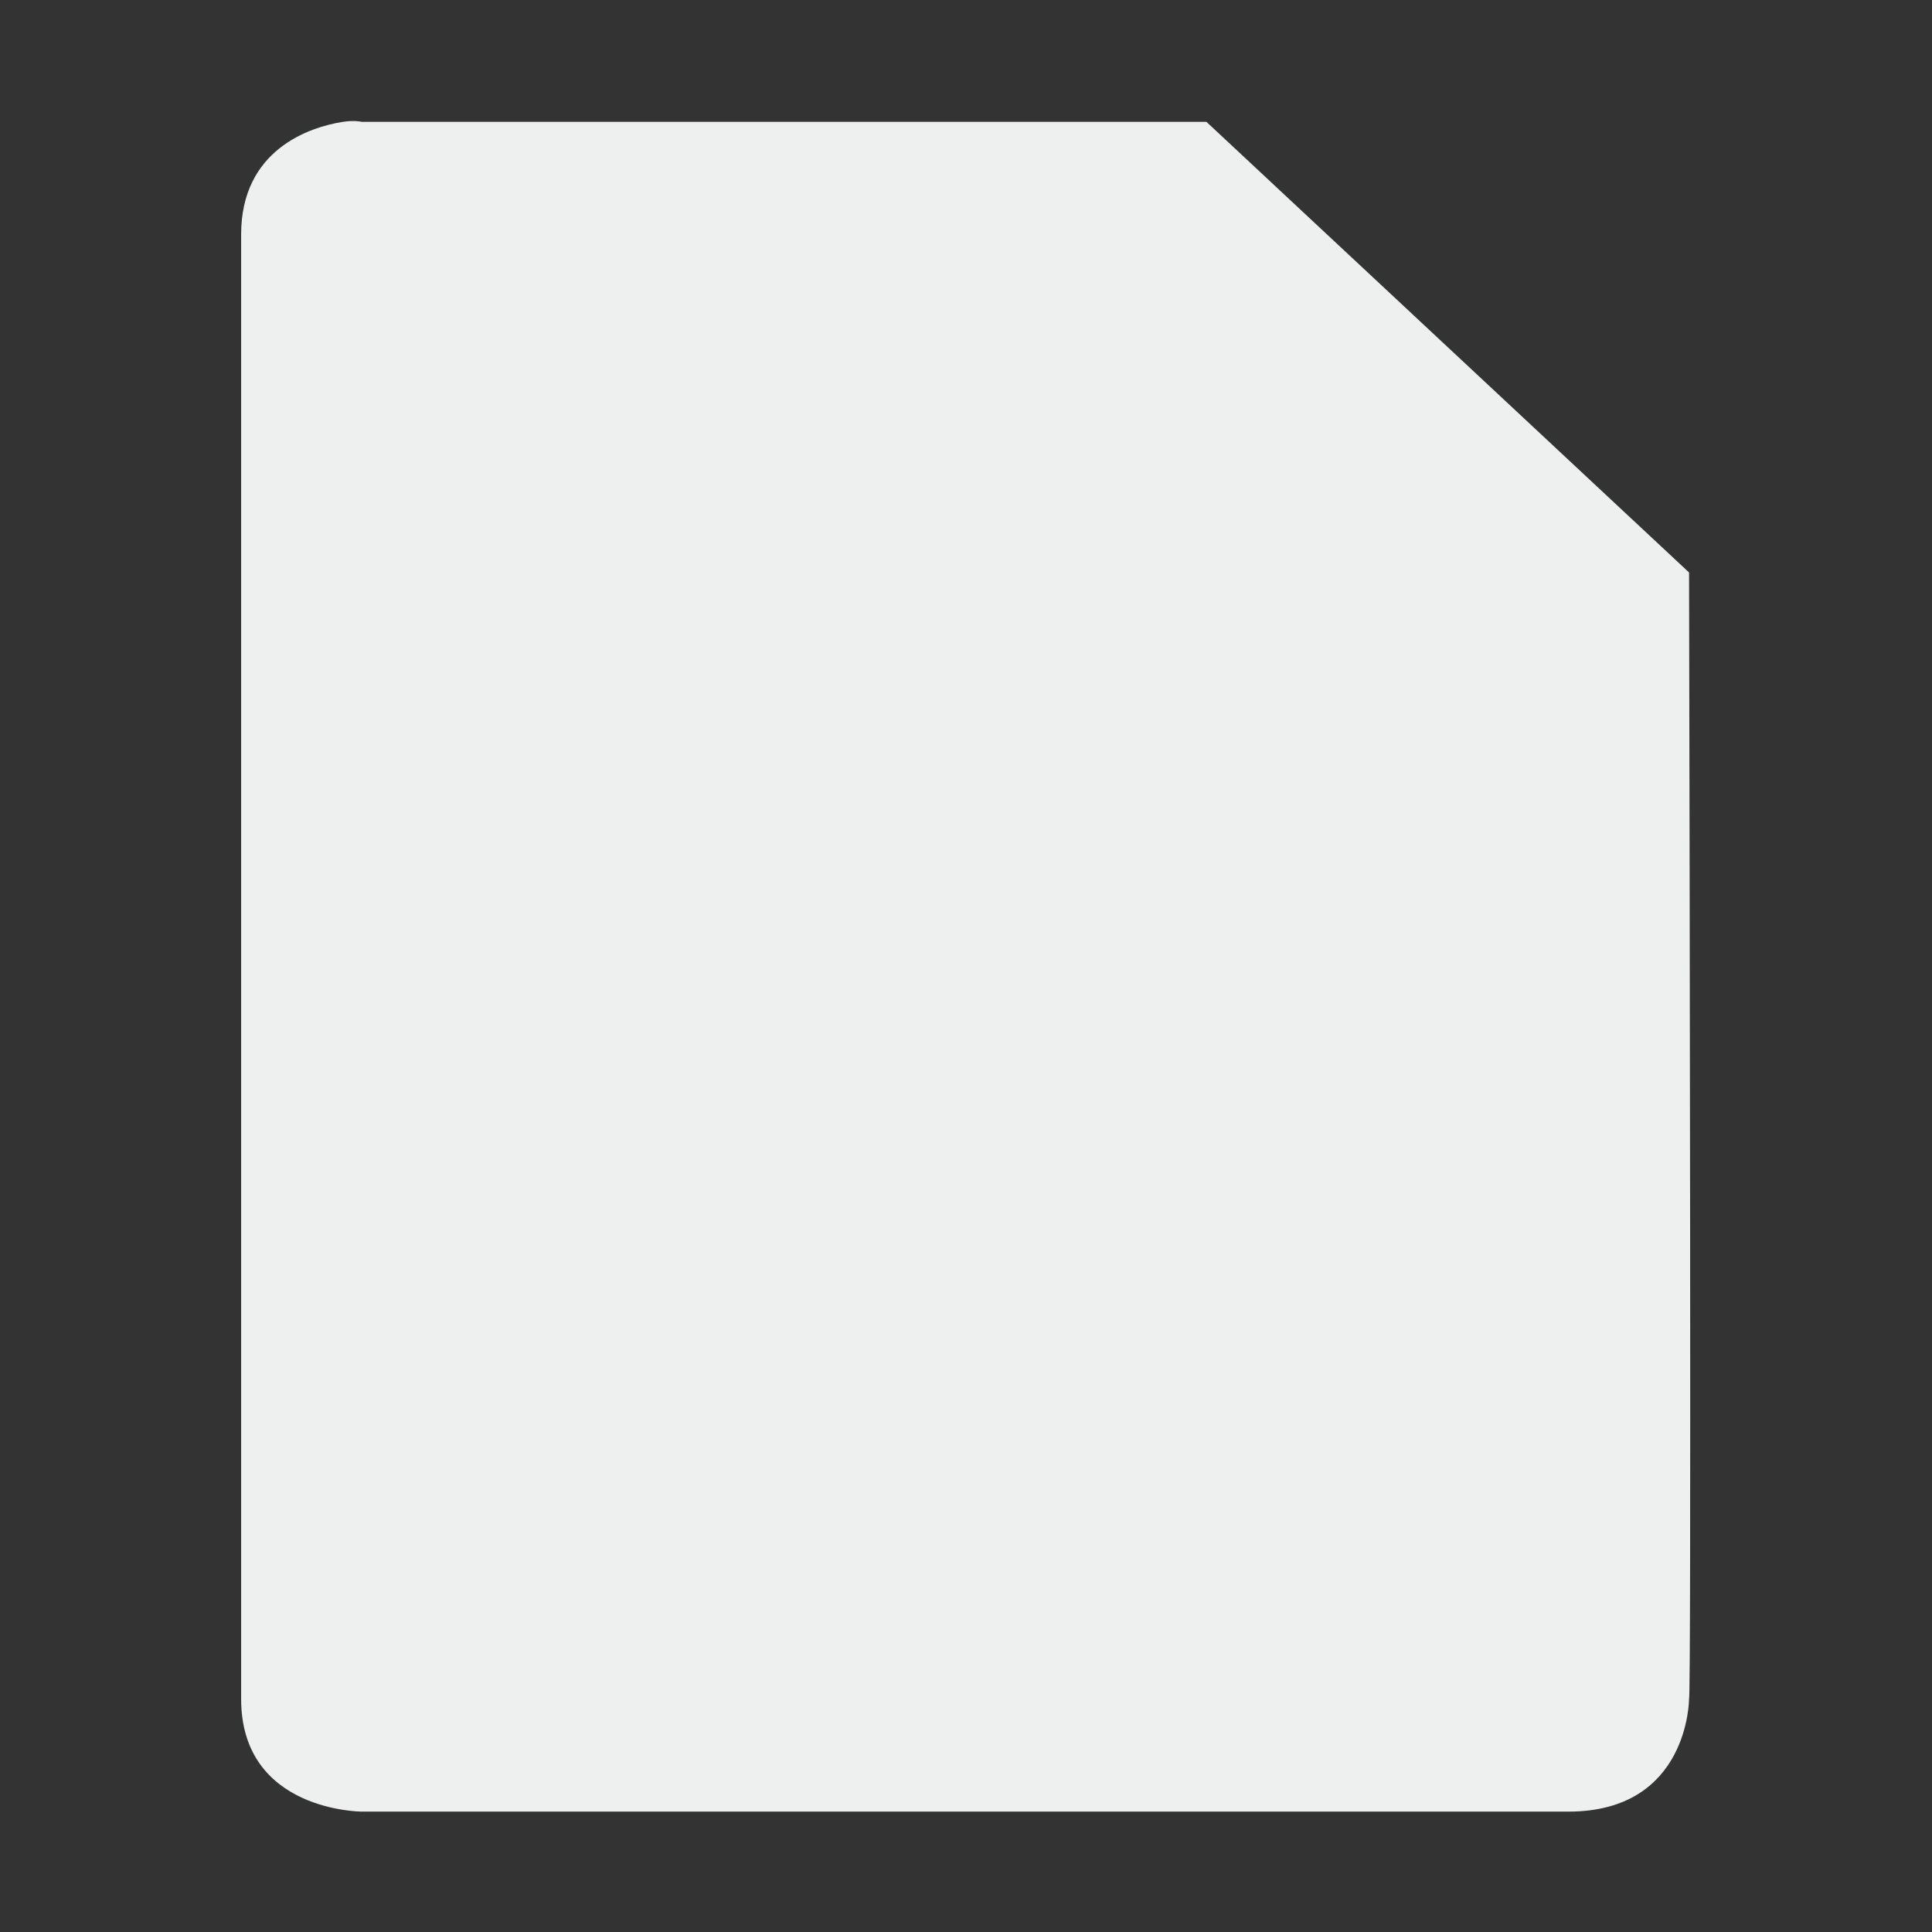 <?xml version="1.0" encoding="UTF-8" standalone="no"?>
<svg
   xmlns:dc="http://purl.org/dc/elements/1.1/"
   xmlns:cc="http://creativecommons.org/ns#"
   xmlns:rdf="http://www.w3.org/1999/02/22-rdf-syntax-ns#"
   xmlns:svg="http://www.w3.org/2000/svg"
   xmlns="http://www.w3.org/2000/svg"
   id="svg7384"
   style="enable-background:new"
   height="16.003"
   width="16"
   version="1.1">
  <rect width="100%" height="100%" fill="#333333" stroke="none"/>
  <defs
     id="defs9" />
  <title
     id="title8473">Paper Symbolic Icon Theme</title>
  <path
     d="M 2.84,1.009 C 2.559,1.053 1.997,1.242 1.997,1.942 l 0,12.128 c 0,0.933 1,0.933 1,0.933 l 9.992,0 c 0.999,0 0.999,-0.933 0.999,-0.933 0.019,-0.043 0.005,-6.953 0,-9.329 l -3.997,-3.732 -6.994,0 c 0,0 -0.062,-0.015 -0.156,0 z"
     style="opacity:1;enable-background:new;fill:#eeefef;fill-opacity:1"
     id="path4140" />
</svg>
